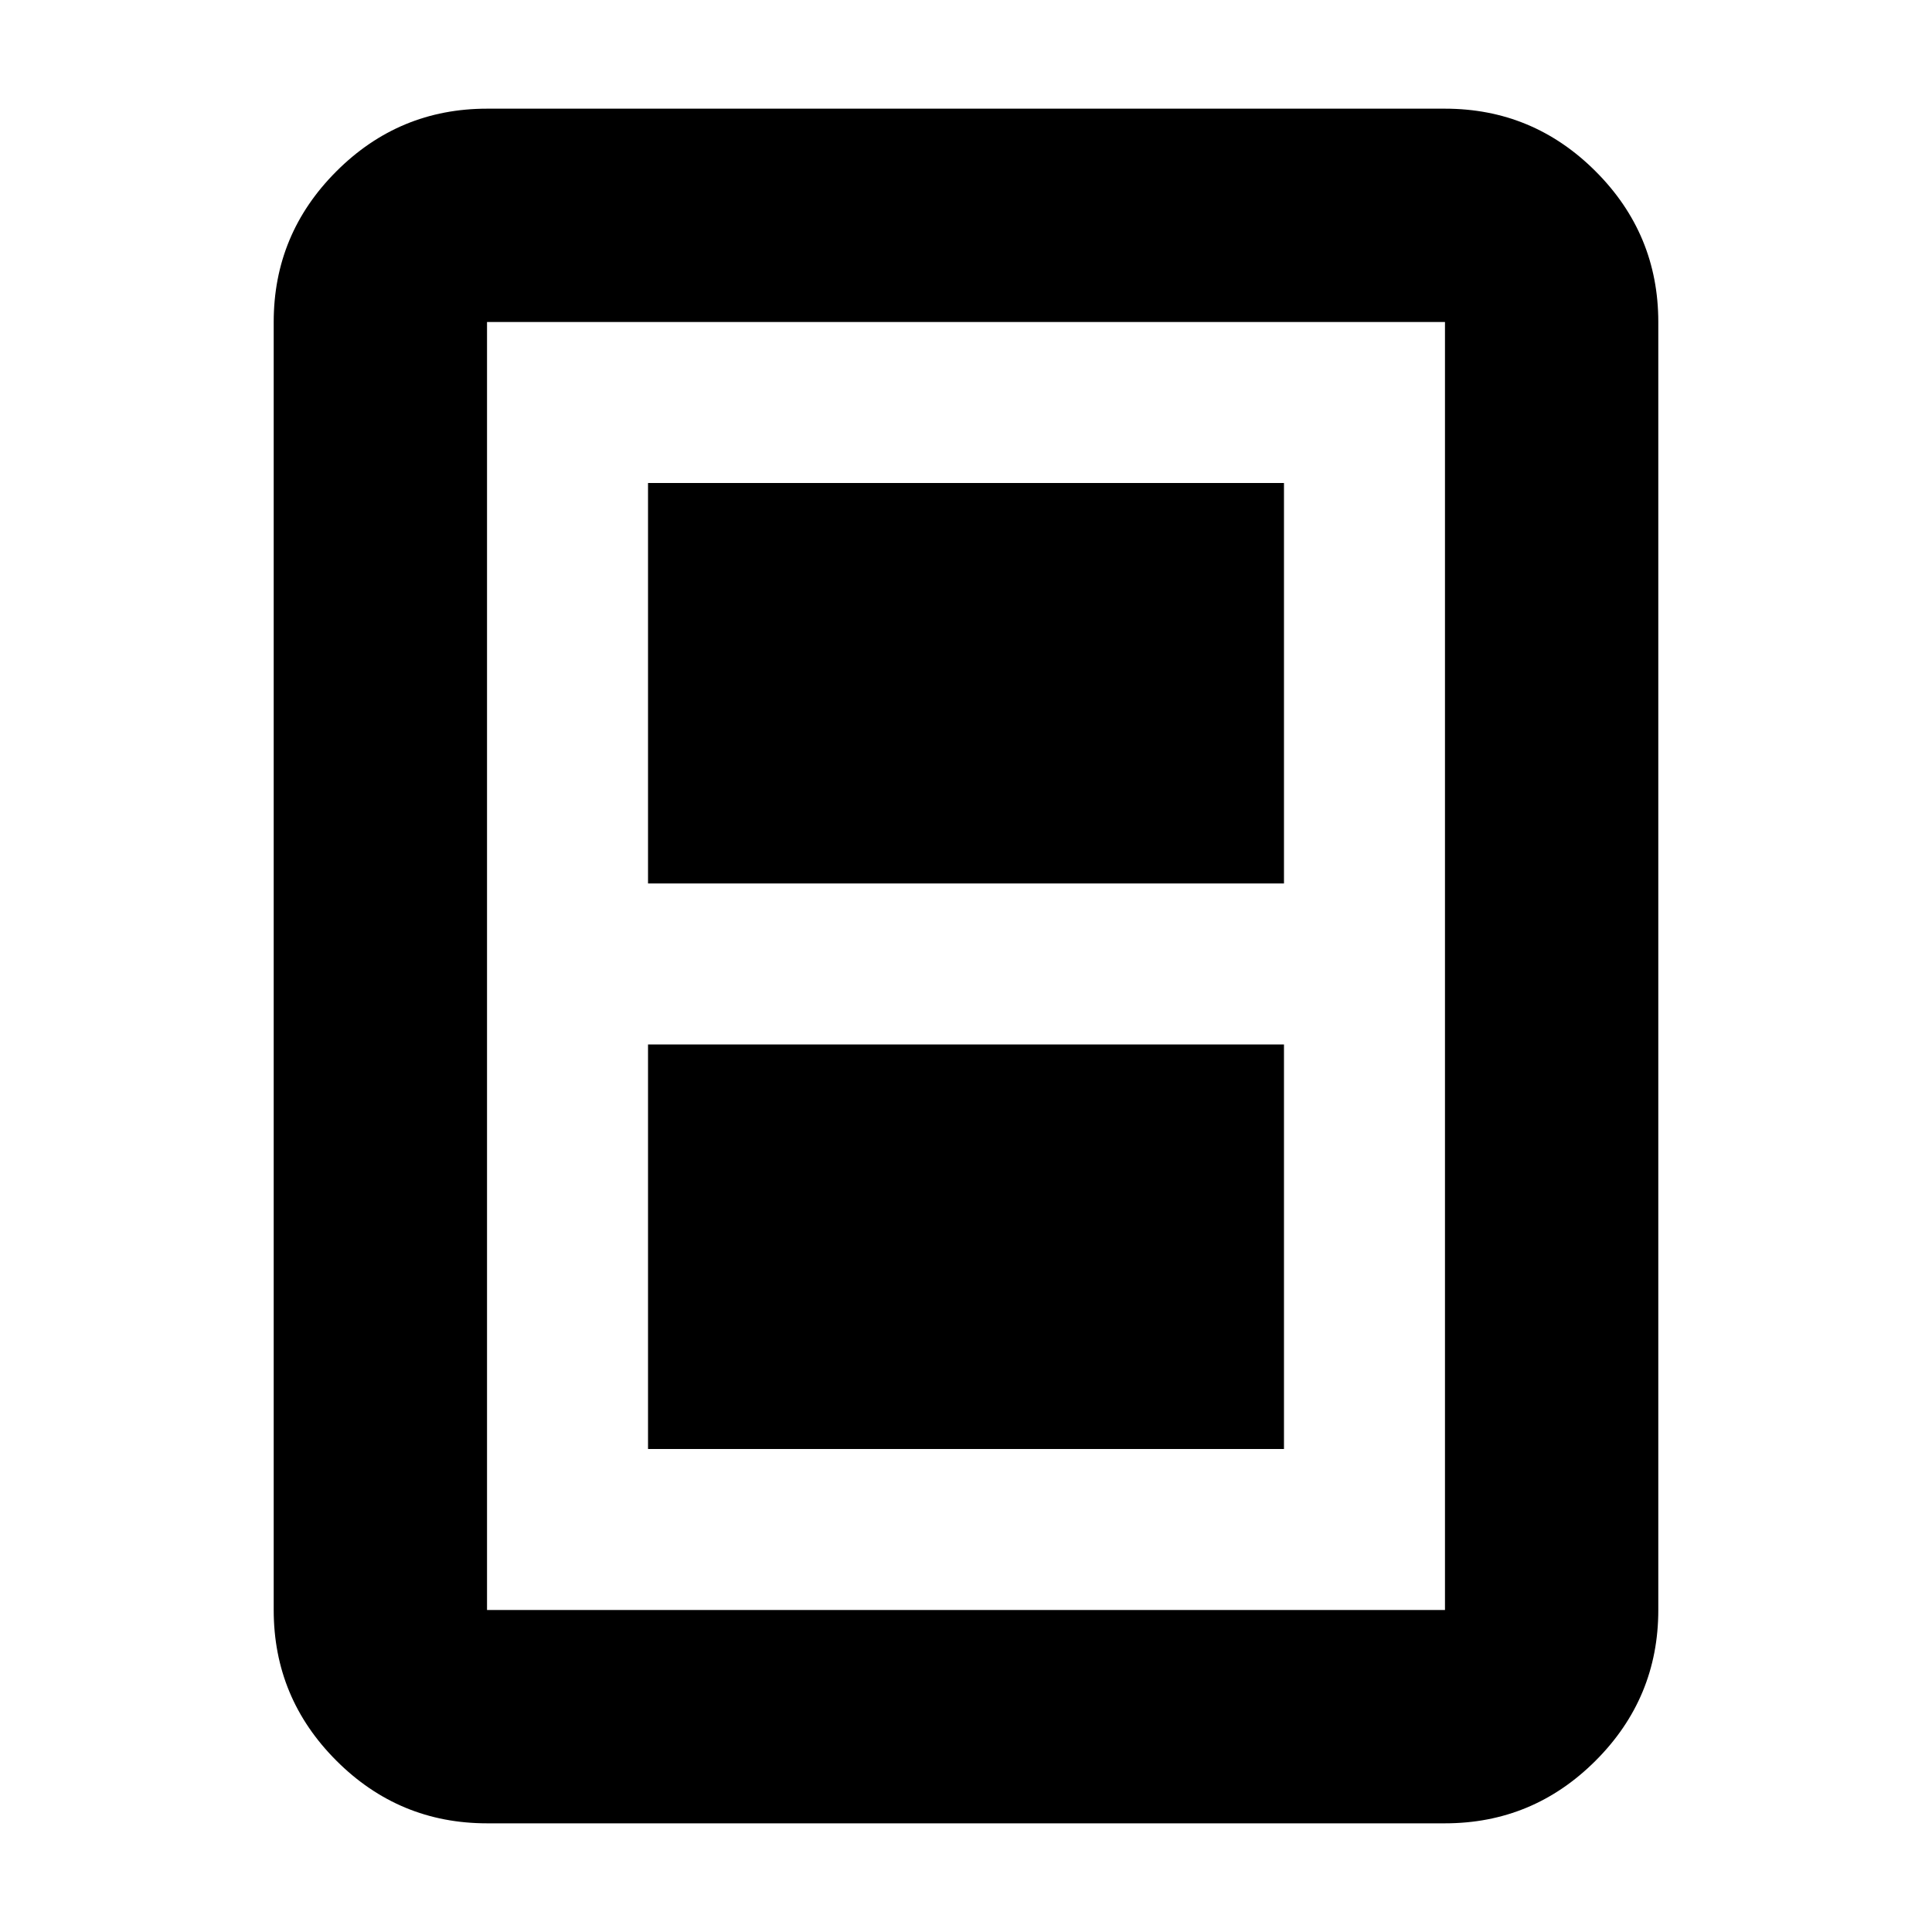 <svg xmlns="http://www.w3.org/2000/svg" height="24" viewBox="0 -960 960 960" width="24"><path d="M322-240h316v-201H322v201Zm0-281h316v-199H322v199Zm502 361q0 43.72-31.14 74.86T718-54H242q-43.73 0-74.86-31.14Q136-116.28 136-160v-640q0-43.72 31.14-74.86Q198.27-906 242-906h476q43.72 0 74.86 31.14T824-800v640Zm-106 0v-640H242v640h476Zm0-640H242h476Z"/></svg>